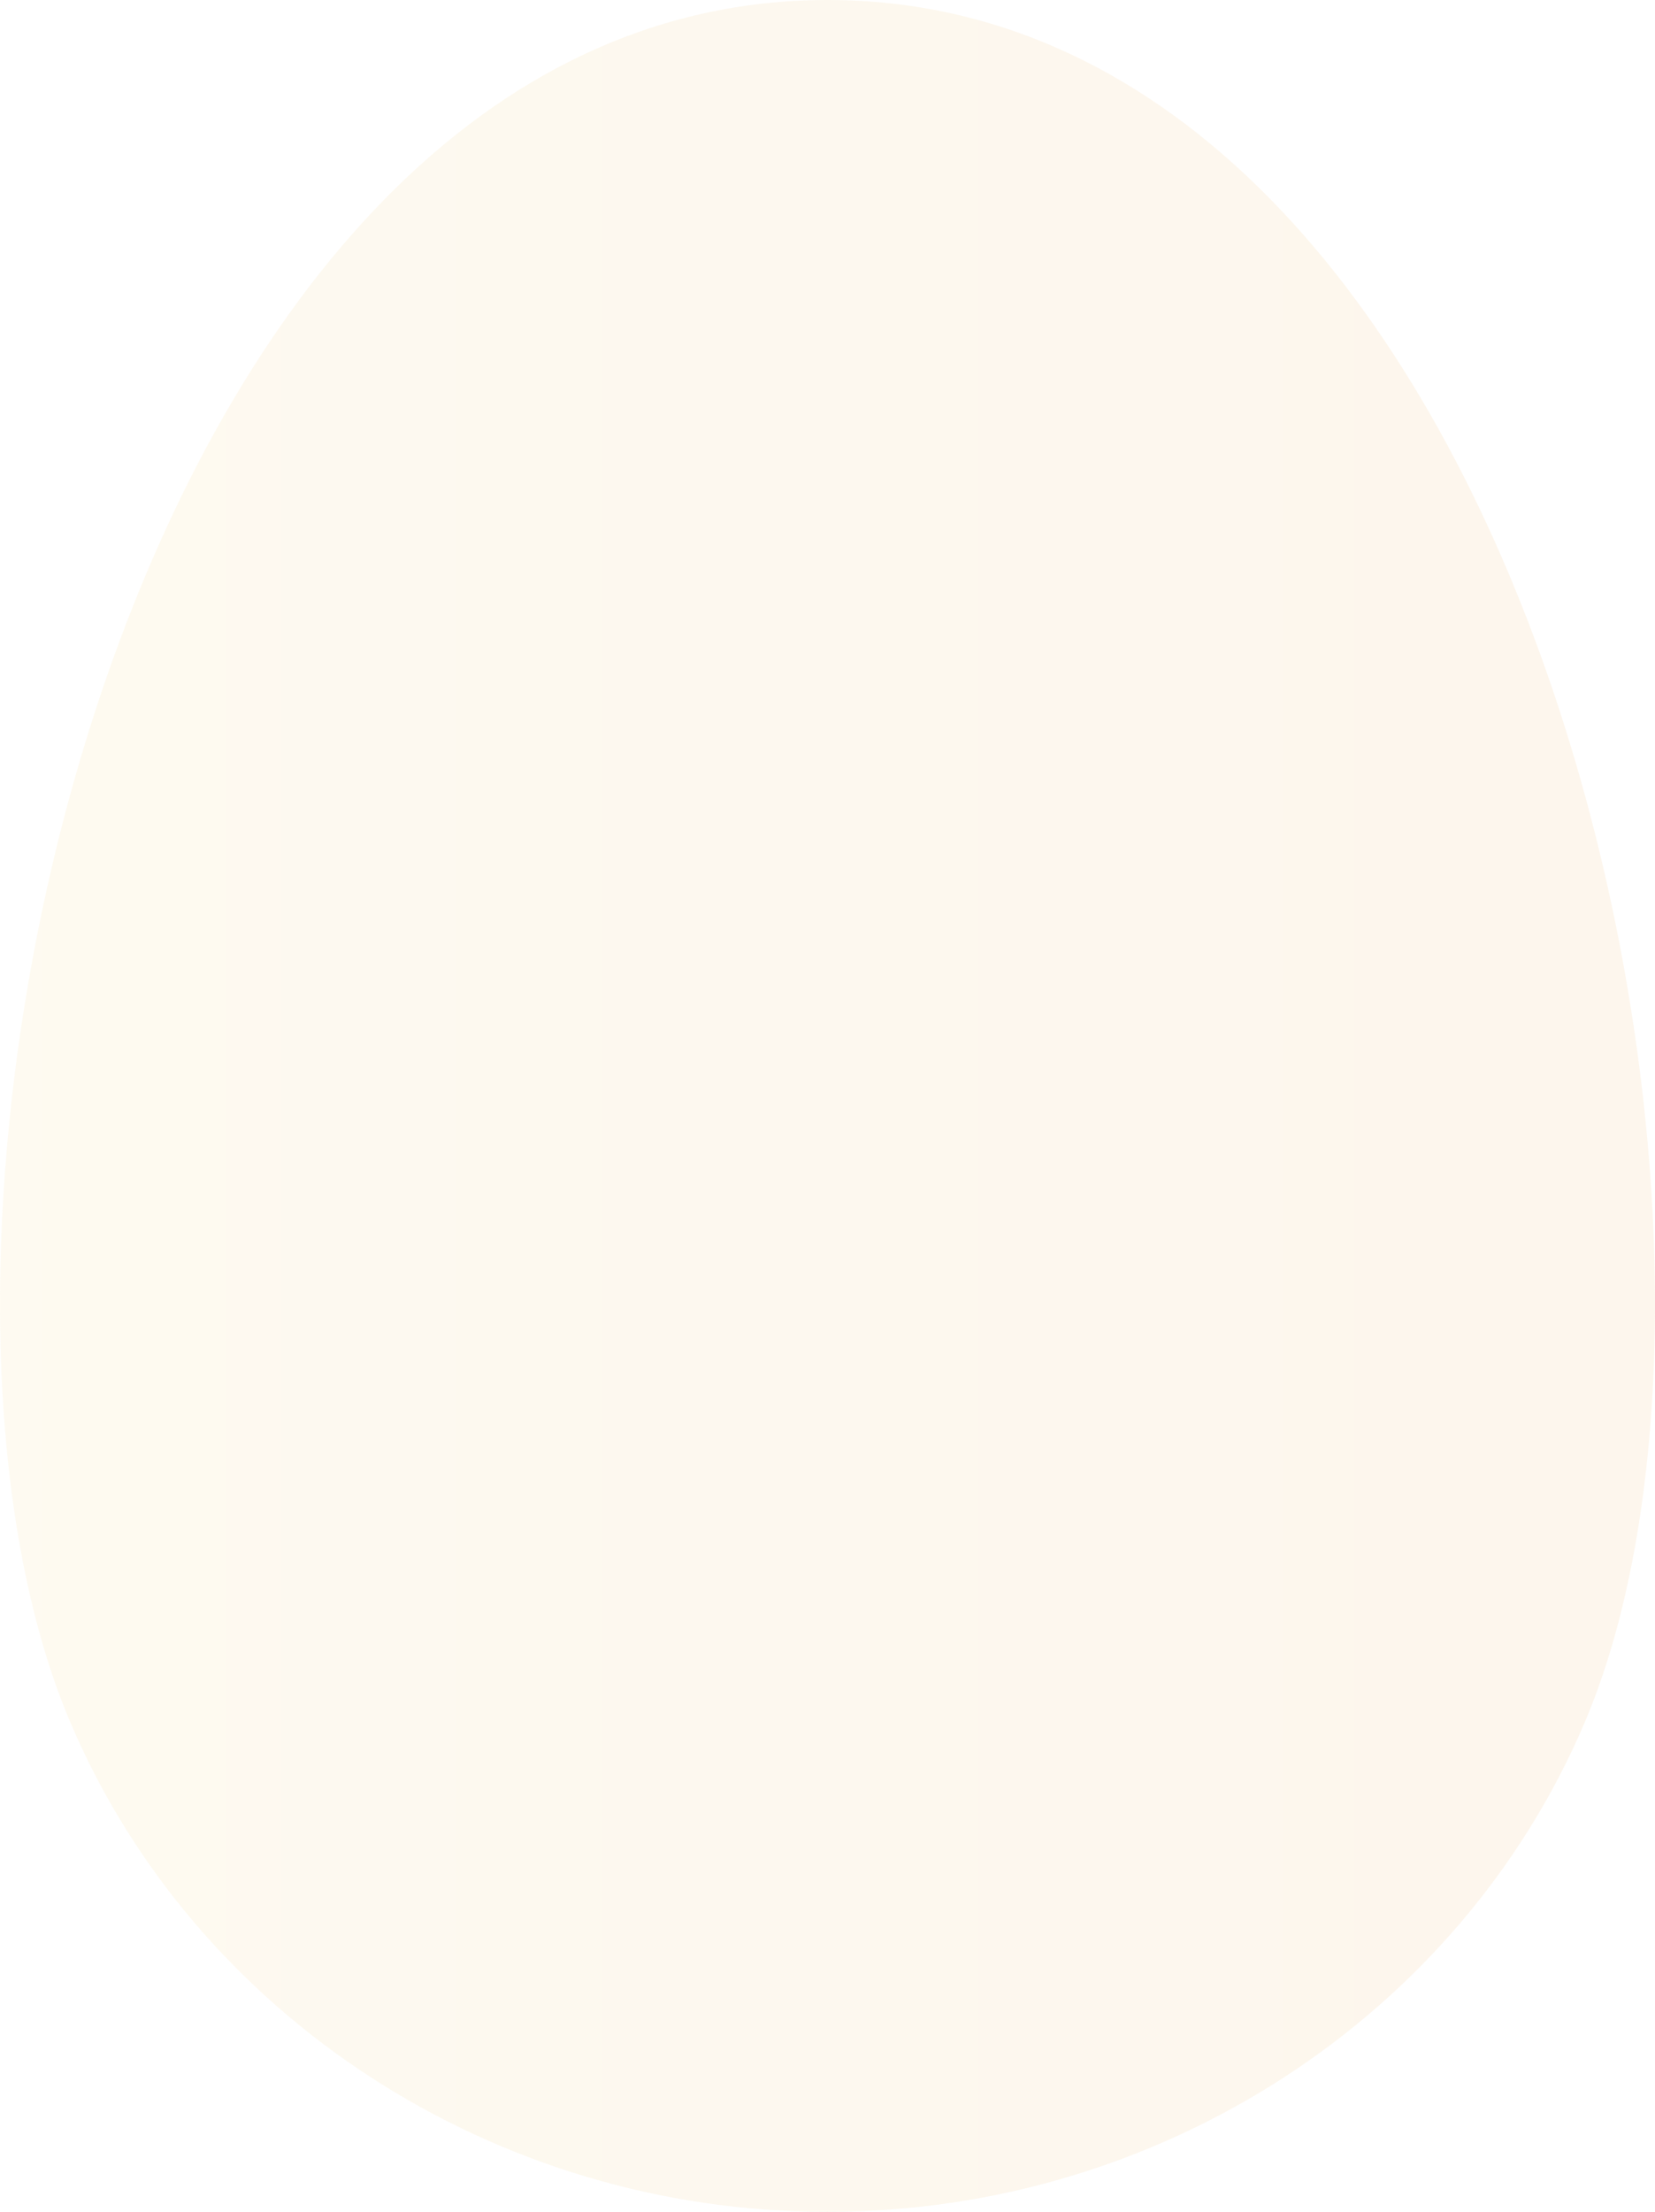 <!-- Generator: Adobe Illustrator 24.1.0, SVG Export Plug-In  -->
<svg version="1.1" xmlns="http://www.w3.org/2000/svg" xmlns:xlink="http://www.w3.org/1999/xlink" x="0px" y="0px"
	 width="219.99px" height="293.8px" viewBox="0 0 219.99 293.8" style="enable-background:new 0 0 219.99 293.8;"
	 xml:space="preserve">
<style type="text/css">
	.st0{opacity:0.1;fill:url(#SVGID_1_);}
	.st1{opacity:0.1;fill:url(#SVGID_2_);}
</style>
<defs>
</defs>
<linearGradient id="SVGID_1_" gradientUnits="userSpaceOnUse" x1="0" y1="146.902" x2="219.988" y2="146.902">
	<stop  offset="0" style="stop-color:#F6D374"/>
	<stop  offset="1" style="stop-color:#F0A74C"/>
</linearGradient>
<path class="st0" d="M210.62,228.85c-16.71,39.16-56.61,64.94-100.47,64.94c-0.21,0,0.06,0.02-0.15,0.02
	c-0.21,0,0.04-0.02-0.17-0.02c-43.86,0-83.76-25.78-100.45-64.94C-18.82,162.79,17.09,0,110,0C202.9,0,238.8,162.79,210.62,228.85z"
	/>
</svg>
